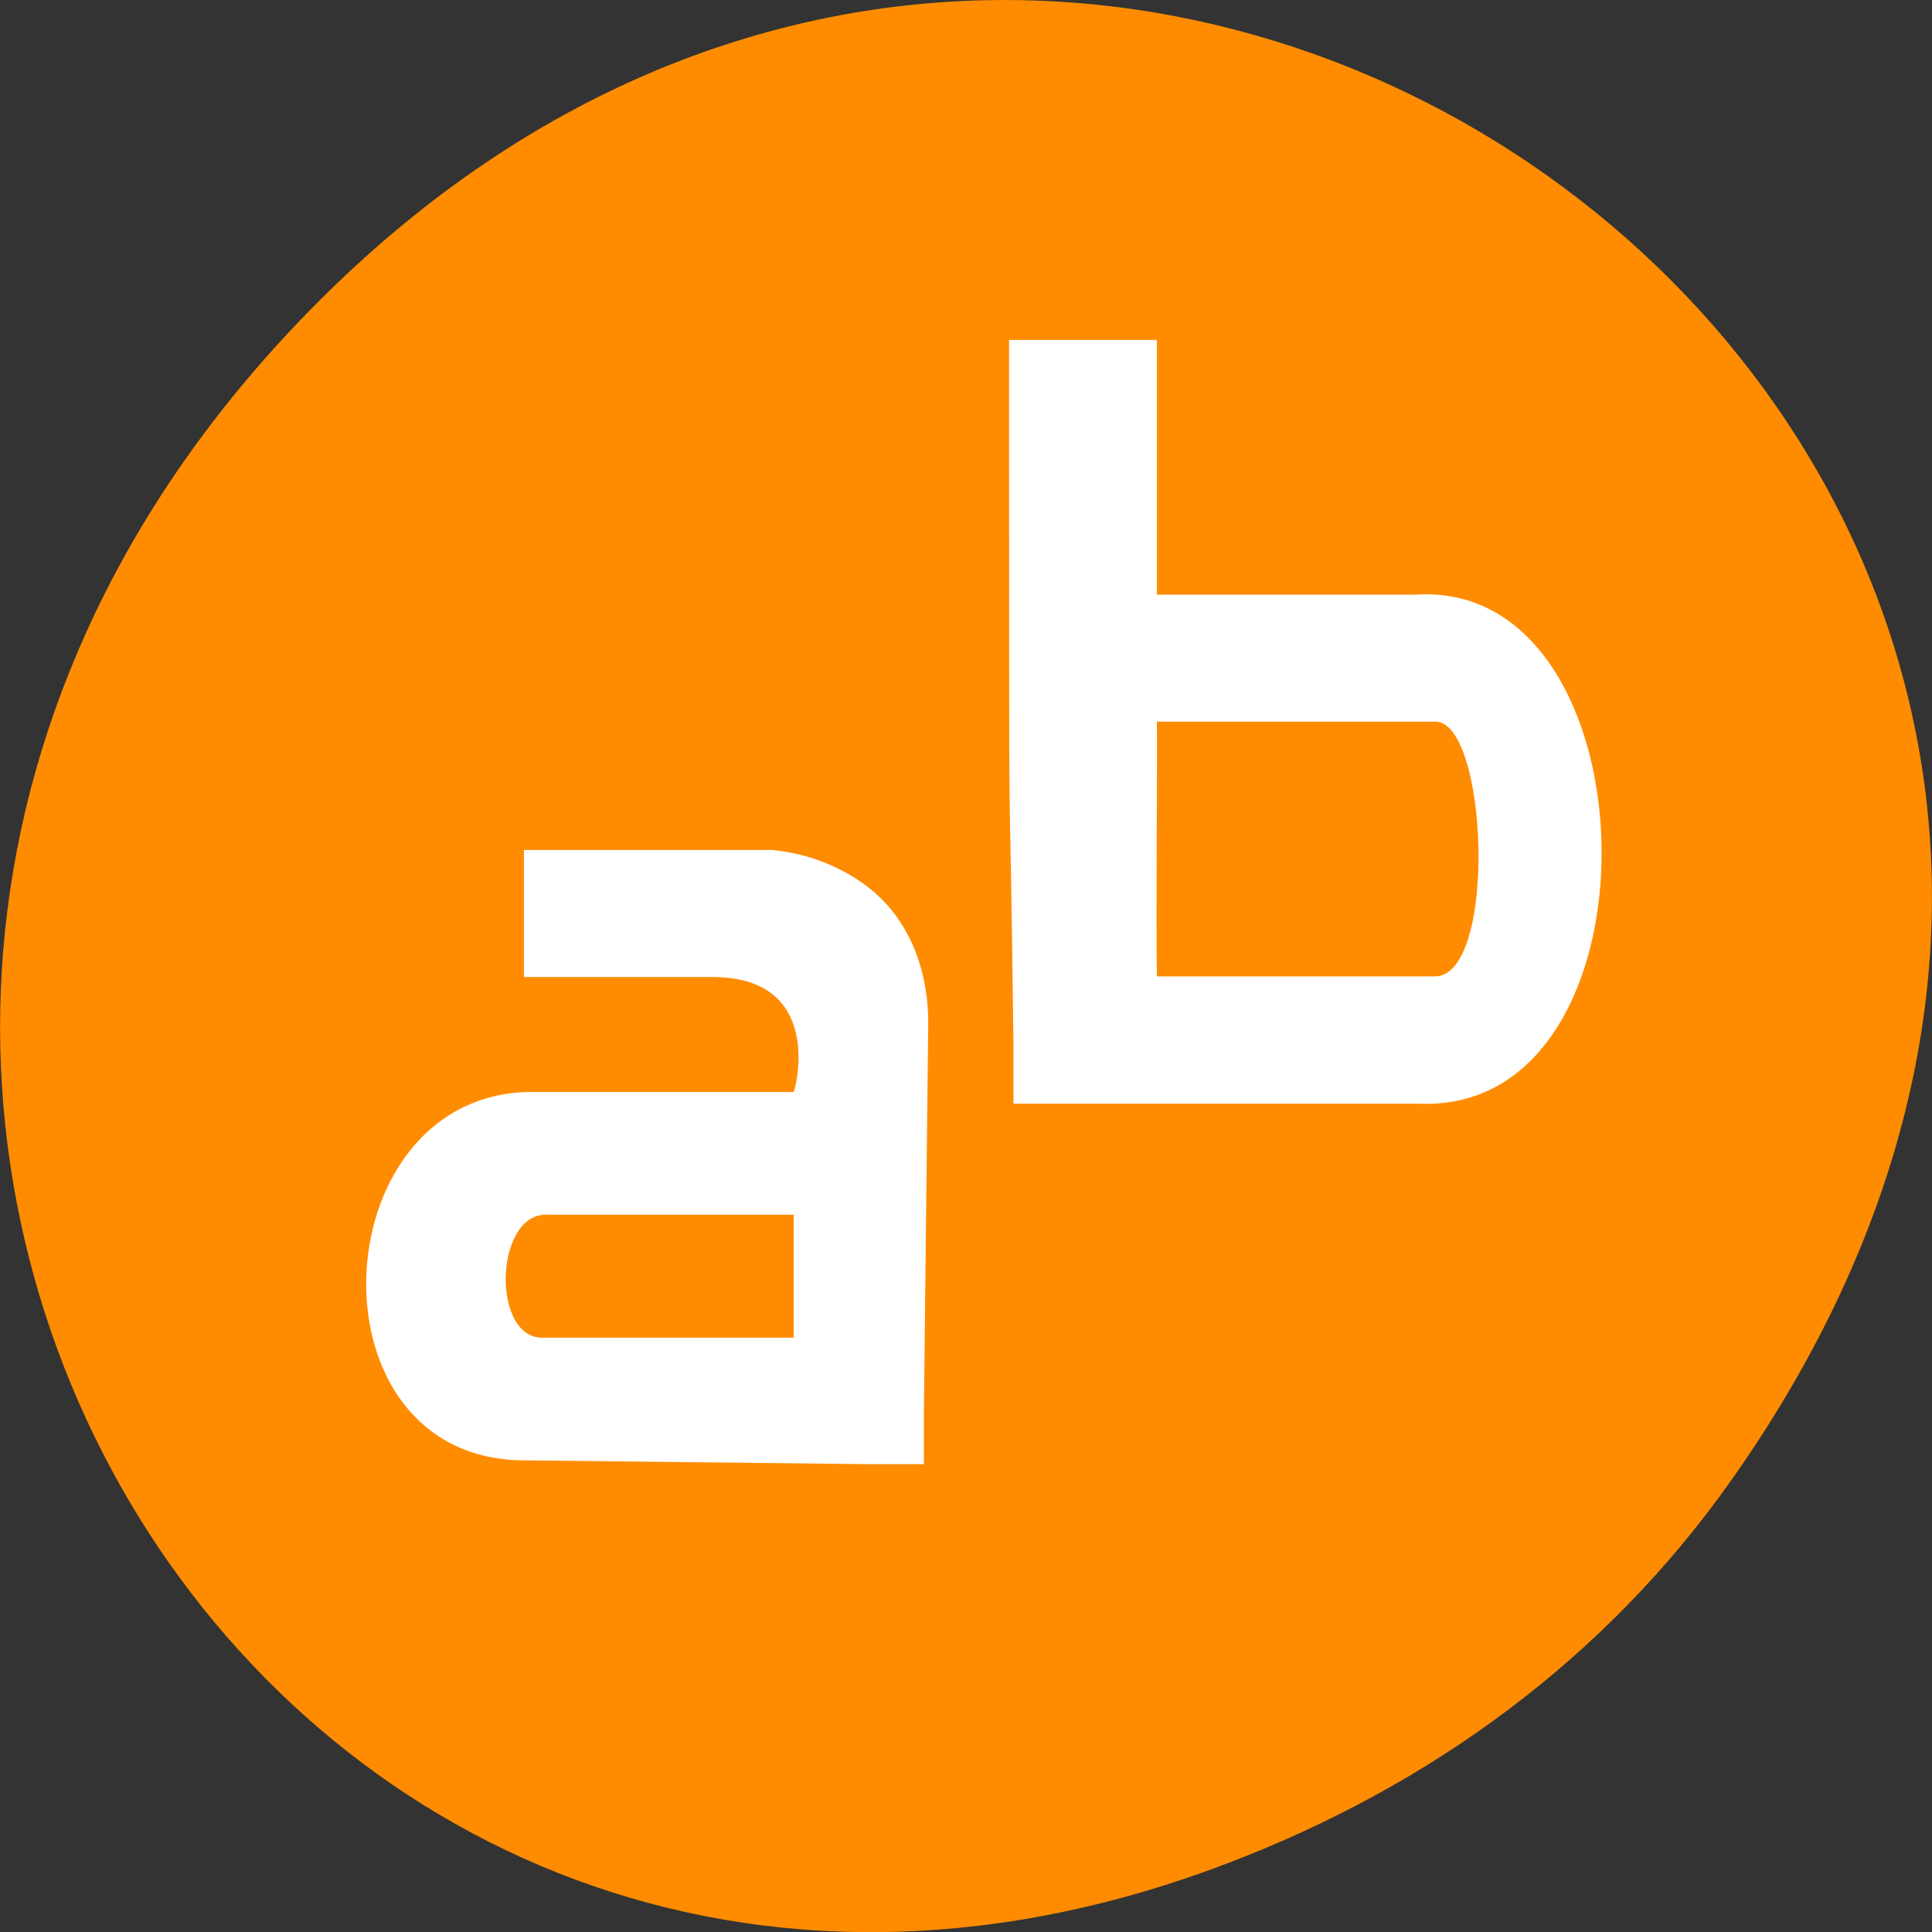 
<svg xmlns="http://www.w3.org/2000/svg" xmlns:xlink="http://www.w3.org/1999/xlink" width="24px" height="24px" viewBox="0 0 24 24" version="1.1">
<rect x="0" y="0" width="24" height="24" fill="#333333" stroke="none"/>
<g id="surface1">
<path style=" stroke:none;fill-rule:nonzero;fill:rgb(100%,54.902%,0%);fill-opacity:1;" d="M 21.527 18.359 C 30.156 6.086 14.219 -6.352 4.055 3.648 C -5.523 13.074 3.355 27.715 15.273 23.137 C 17.762 22.184 19.945 20.613 21.527 18.359 Z M 21.527 18.359 "/>
<path style=" stroke:none;fill-rule:nonzero;fill:rgb(100%,100%,100%);fill-opacity:1;" d="M 12.535 4.223 C 12.535 12.312 12.535 8.344 12.59 13.02 L 12.59 13.711 L 17.641 13.711 C 20.727 13.82 20.586 7.188 17.582 7.387 C 17.562 7.391 17.547 7.387 17.527 7.387 L 14.371 7.387 L 14.371 4.223 Z M 14.371 8.965 L 17.812 8.965 C 18.488 8.906 18.613 12.16 17.812 12.129 L 14.371 12.129 C 14.359 11.375 14.379 9.199 14.371 8.965 Z M 14.371 8.965 "/>
<path style=" stroke:none;fill-rule:nonzero;fill:rgb(100%,100%,100%);fill-opacity:1;" d="M 6.508 10.562 L 6.508 12.137 C 7.363 12.137 8.105 12.137 8.867 12.137 C 10.219 12.148 9.898 13.477 9.859 13.566 L 6.52 13.566 C 3.98 13.676 3.805 18.141 6.52 18.141 L 10.746 18.188 L 11.477 18.188 L 11.477 17.52 L 11.531 12.707 C 11.531 12.141 11.359 11.613 11.008 11.227 C 10.656 10.844 10.121 10.609 9.594 10.559 L 6.508 10.559 Z M 6.824 15.09 L 9.859 15.09 L 9.859 16.617 L 6.723 16.617 C 6.094 16.598 6.148 15.031 6.82 15.09 Z M 6.824 15.09 "/>
</g>
</svg>
